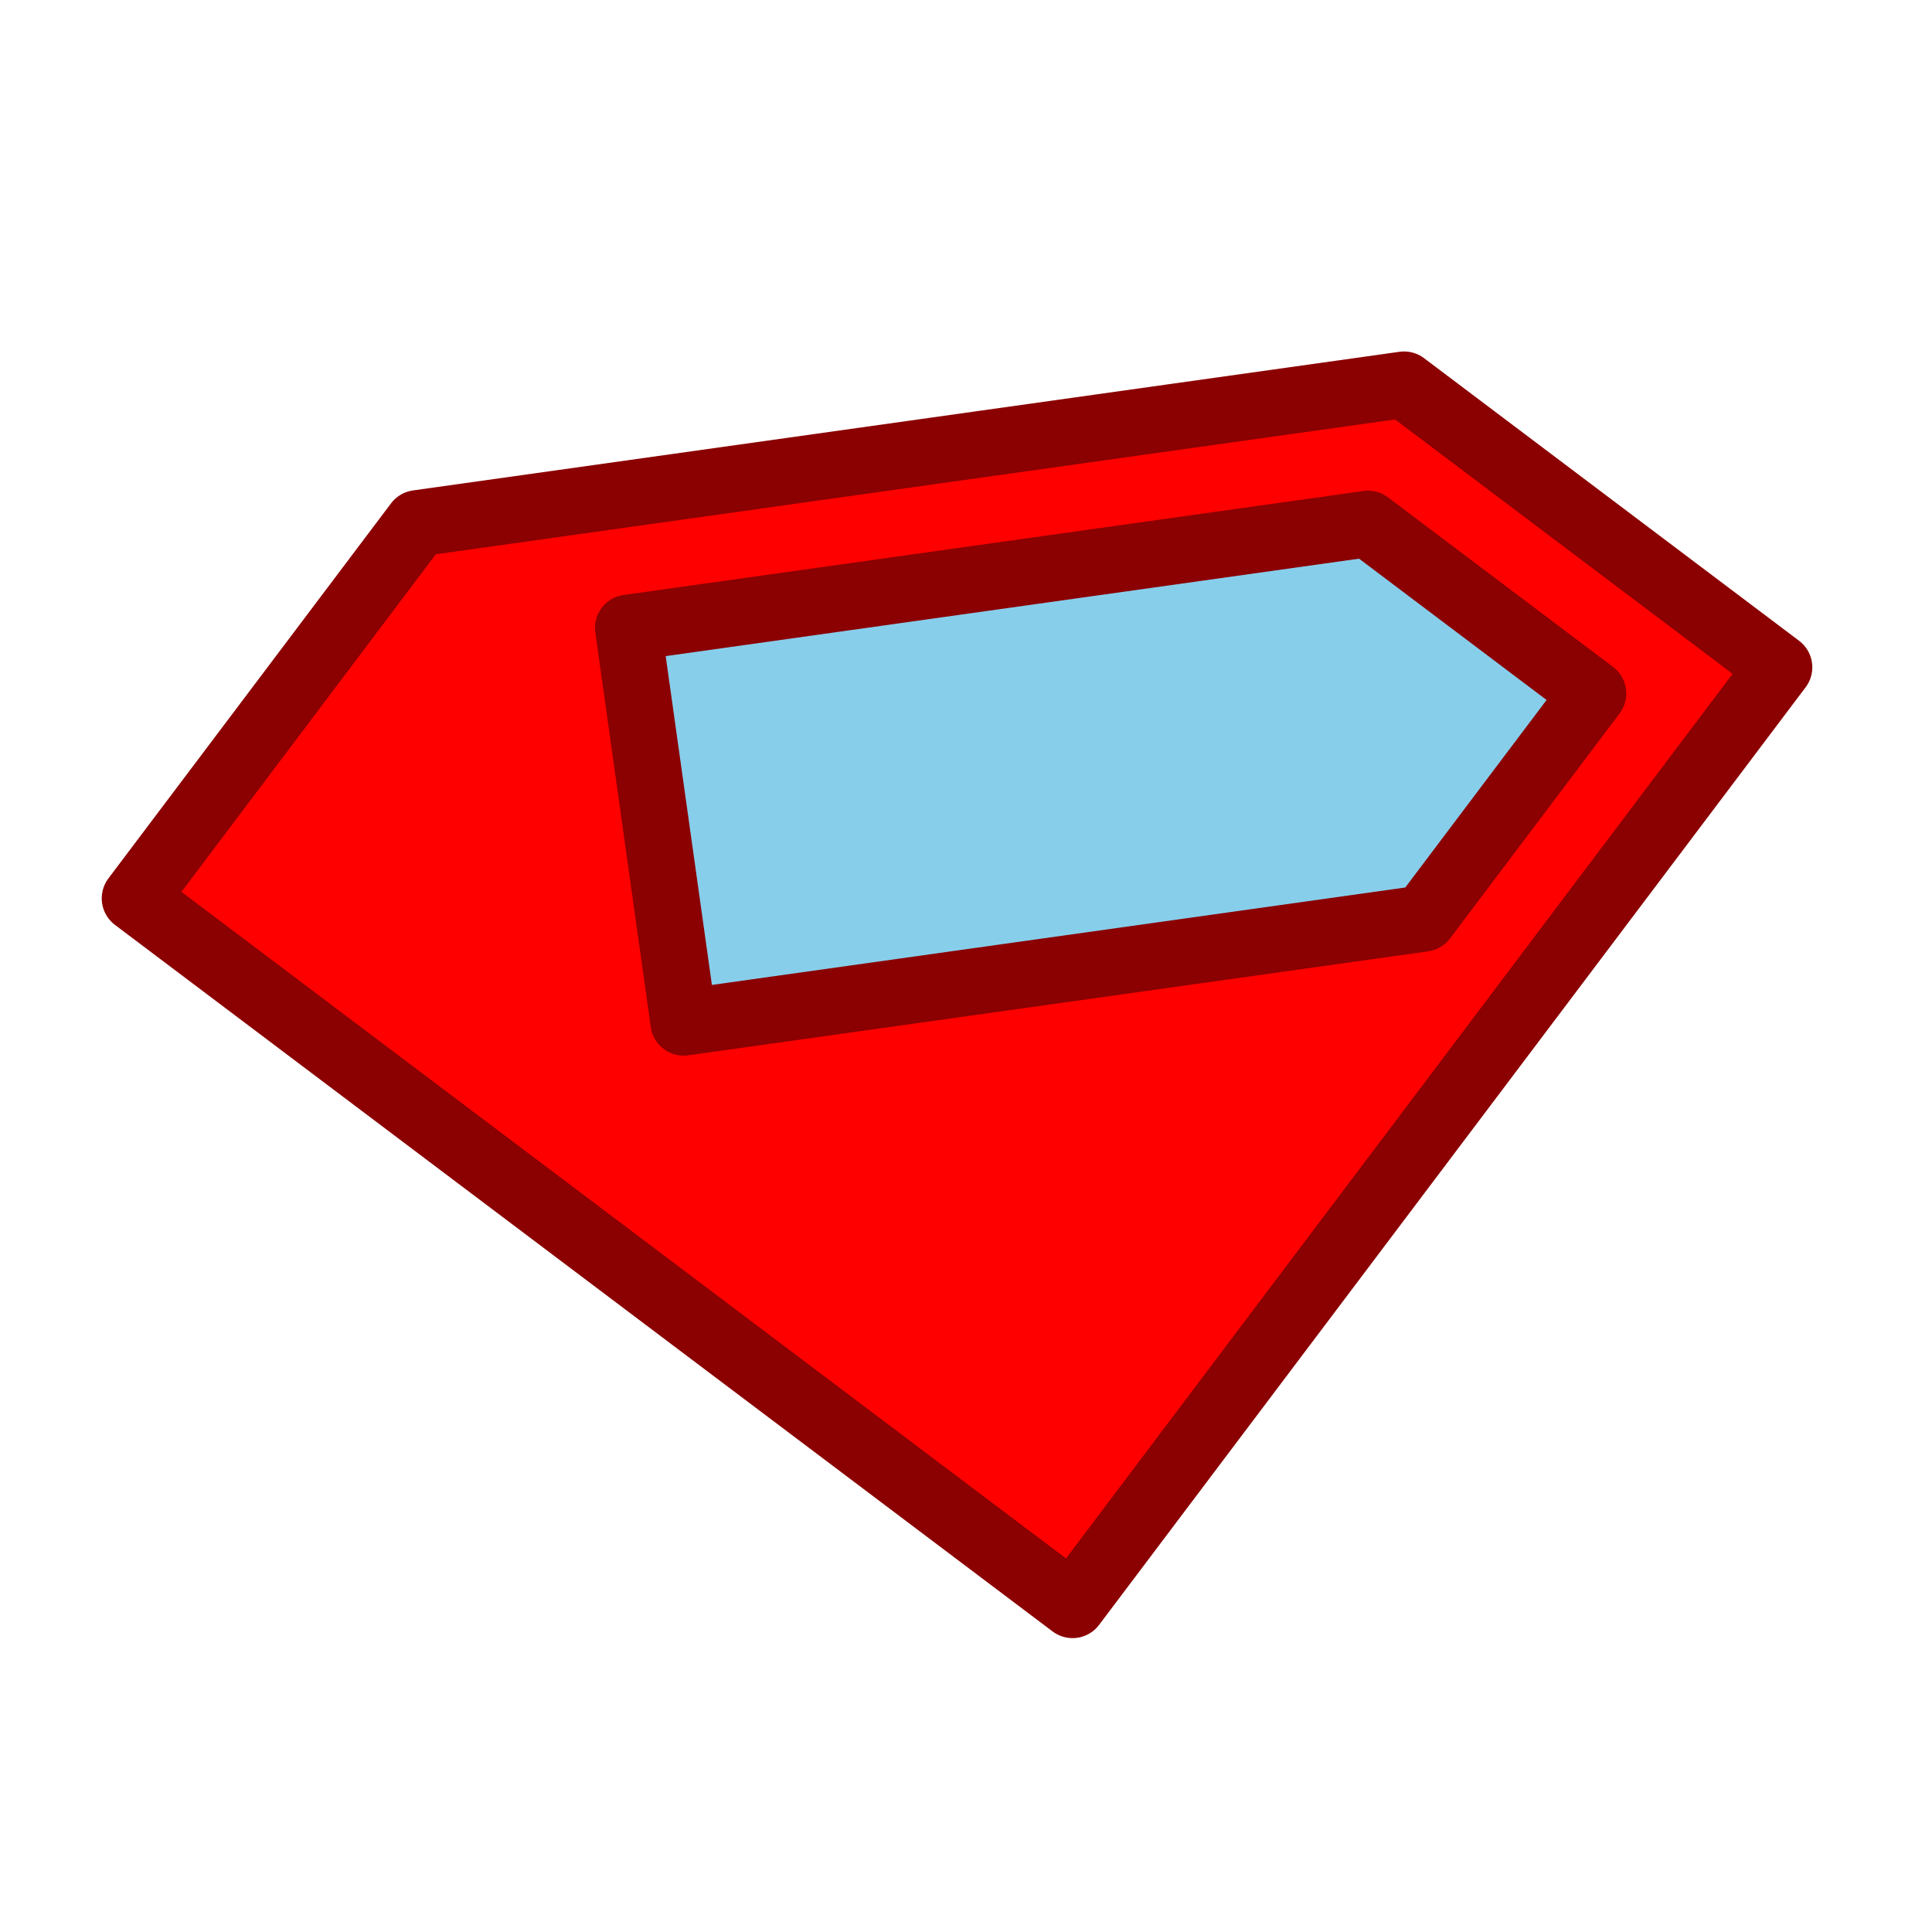 <?xml version='1.0' encoding='utf-8' ?>
<!DOCTYPE svg PUBLIC "-//W3C//DTD SVG 1.1//EN" "http://www.w3.org/Graphics/SVG/1.1/DTD/svg11.dtd">
<svg height='128' viewBox='0 0 128 128' width='128' xmlns='http://www.w3.org/2000/svg'>
  <style type="text/css">
    <![CDATA[
      path {
        stroke-linejoin: round;
        stroke: darkred;
        stroke-width: 4px;
      }
      .ruby {
        fill: red;
      }
      .debug {
        fill: skyblue;
        stroke: darkred;
      }
    ]]>
  </style>
  <g transform="translate(64, 64)">
    <g transform="rotate(-8) scale(1.1) translate(1,3)">
      <g transform="translate(-64, -64)">
        <path class='ruby' d='M 14 50 l 20 -20 h 60 l 20 20 l -50 50 z'/>
        <path class='debug' d='M 102.686 50 l -12 12 h -45 v -24 h 45 l 12 12 z'/>
      </g>
    </g>
  </g>
</svg>
